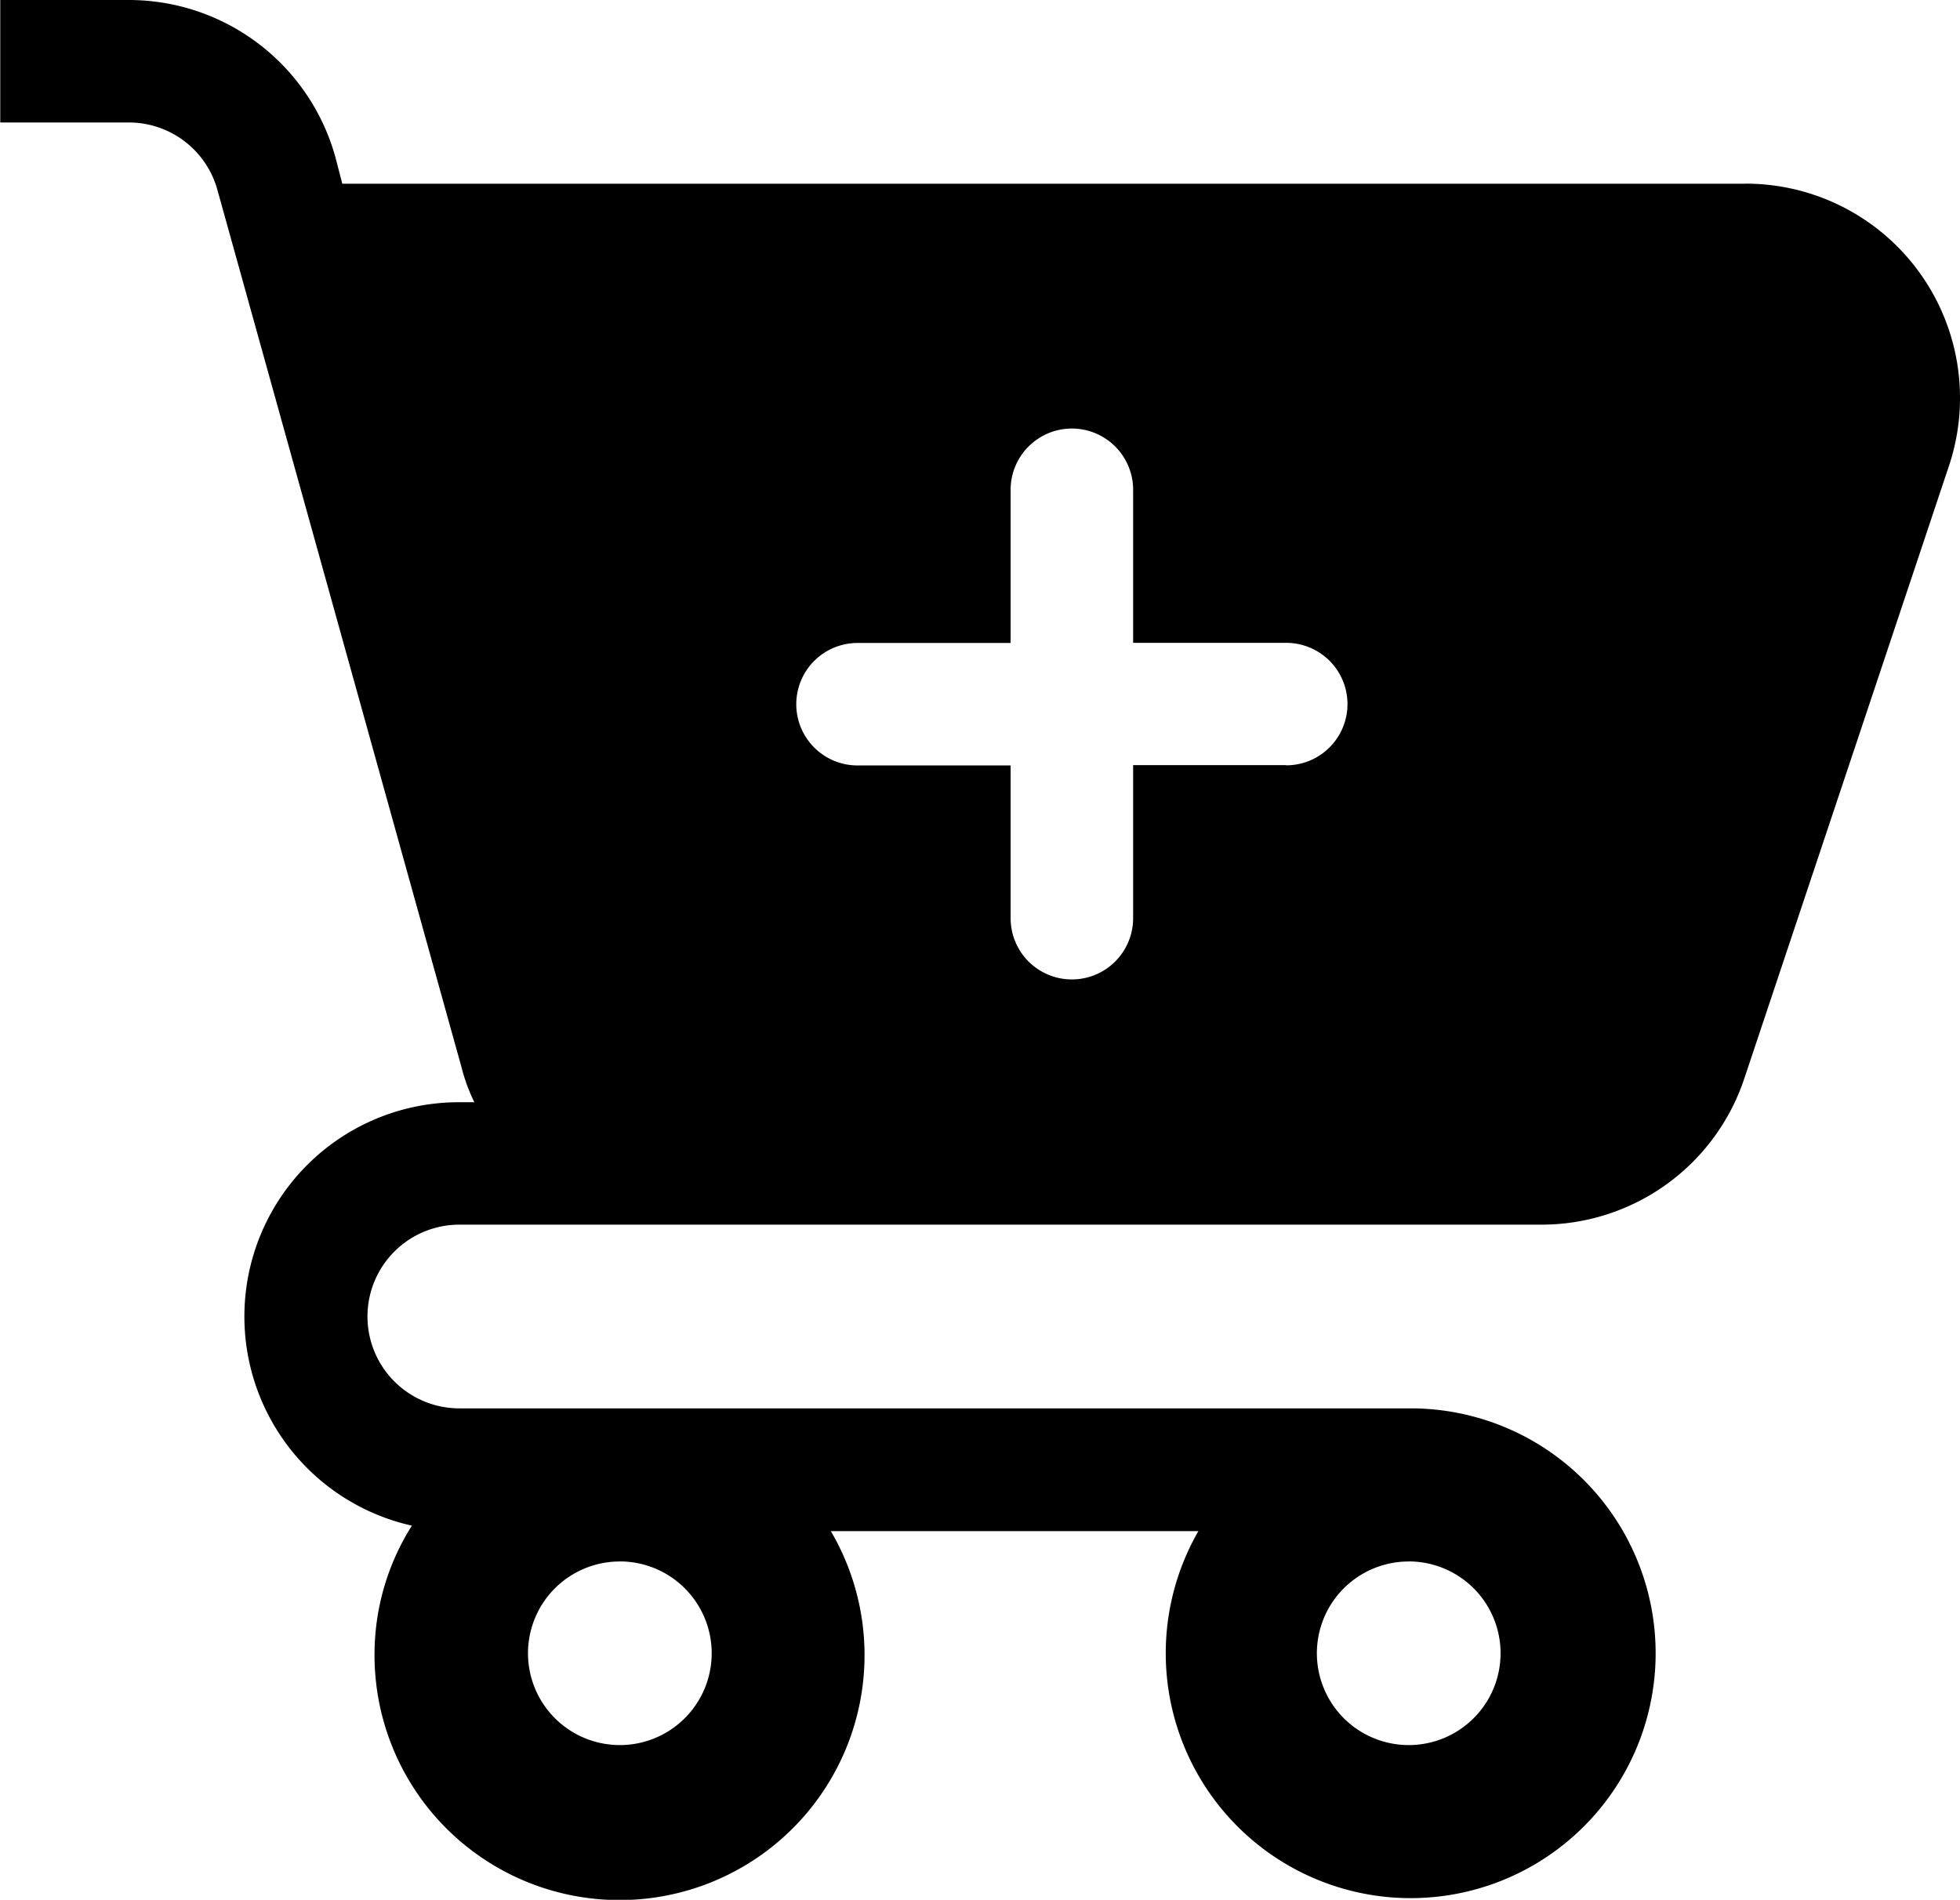 <svg xmlns="http://www.w3.org/2000/svg" width="31.007" height="30.061" viewBox="0 0 31.007 30.061">
  <path id="noun-add-to-cart-3424351" d="M97.611,11.657h-22.2L75.3,11.23h0A3.391,3.391,0,0,0,72.031,8.75H70v1.938h2.035a1.453,1.453,0,0,1,1.4,1.066L77.3,25.648a2.828,2.828,0,0,0,.2.543h-.242a3.391,3.391,0,0,0-.746,6.7,3.809,3.809,0,0,0-.591,2.025,3.876,3.876,0,1,0,7.219-1.938h5.814A3.875,3.875,0,1,0,92.3,31.035H77.263a1.453,1.453,0,1,1,0-2.907H94.375a3.381,3.381,0,0,0,3.217-2.316l3.236-9.689h0a3.391,3.391,0,0,0-3.217-4.467Zm-5.329,21.8a1.453,1.453,0,1,1-1.028.426A1.454,1.454,0,0,1,92.282,33.458Zm-12.48,0a1.453,1.453,0,1,1-1.028.426A1.453,1.453,0,0,1,79.8,33.458Zm10.542-12.6H87.922v2.422a.969.969,0,1,1-1.938,0V20.862H83.562a.969.969,0,1,1,0-1.938h2.422V16.5a.969.969,0,1,1,1.938,0v2.422h2.422a.969.969,0,1,1,0,1.938Z" transform="translate(-69.996 -8.75)"/>
</svg>
